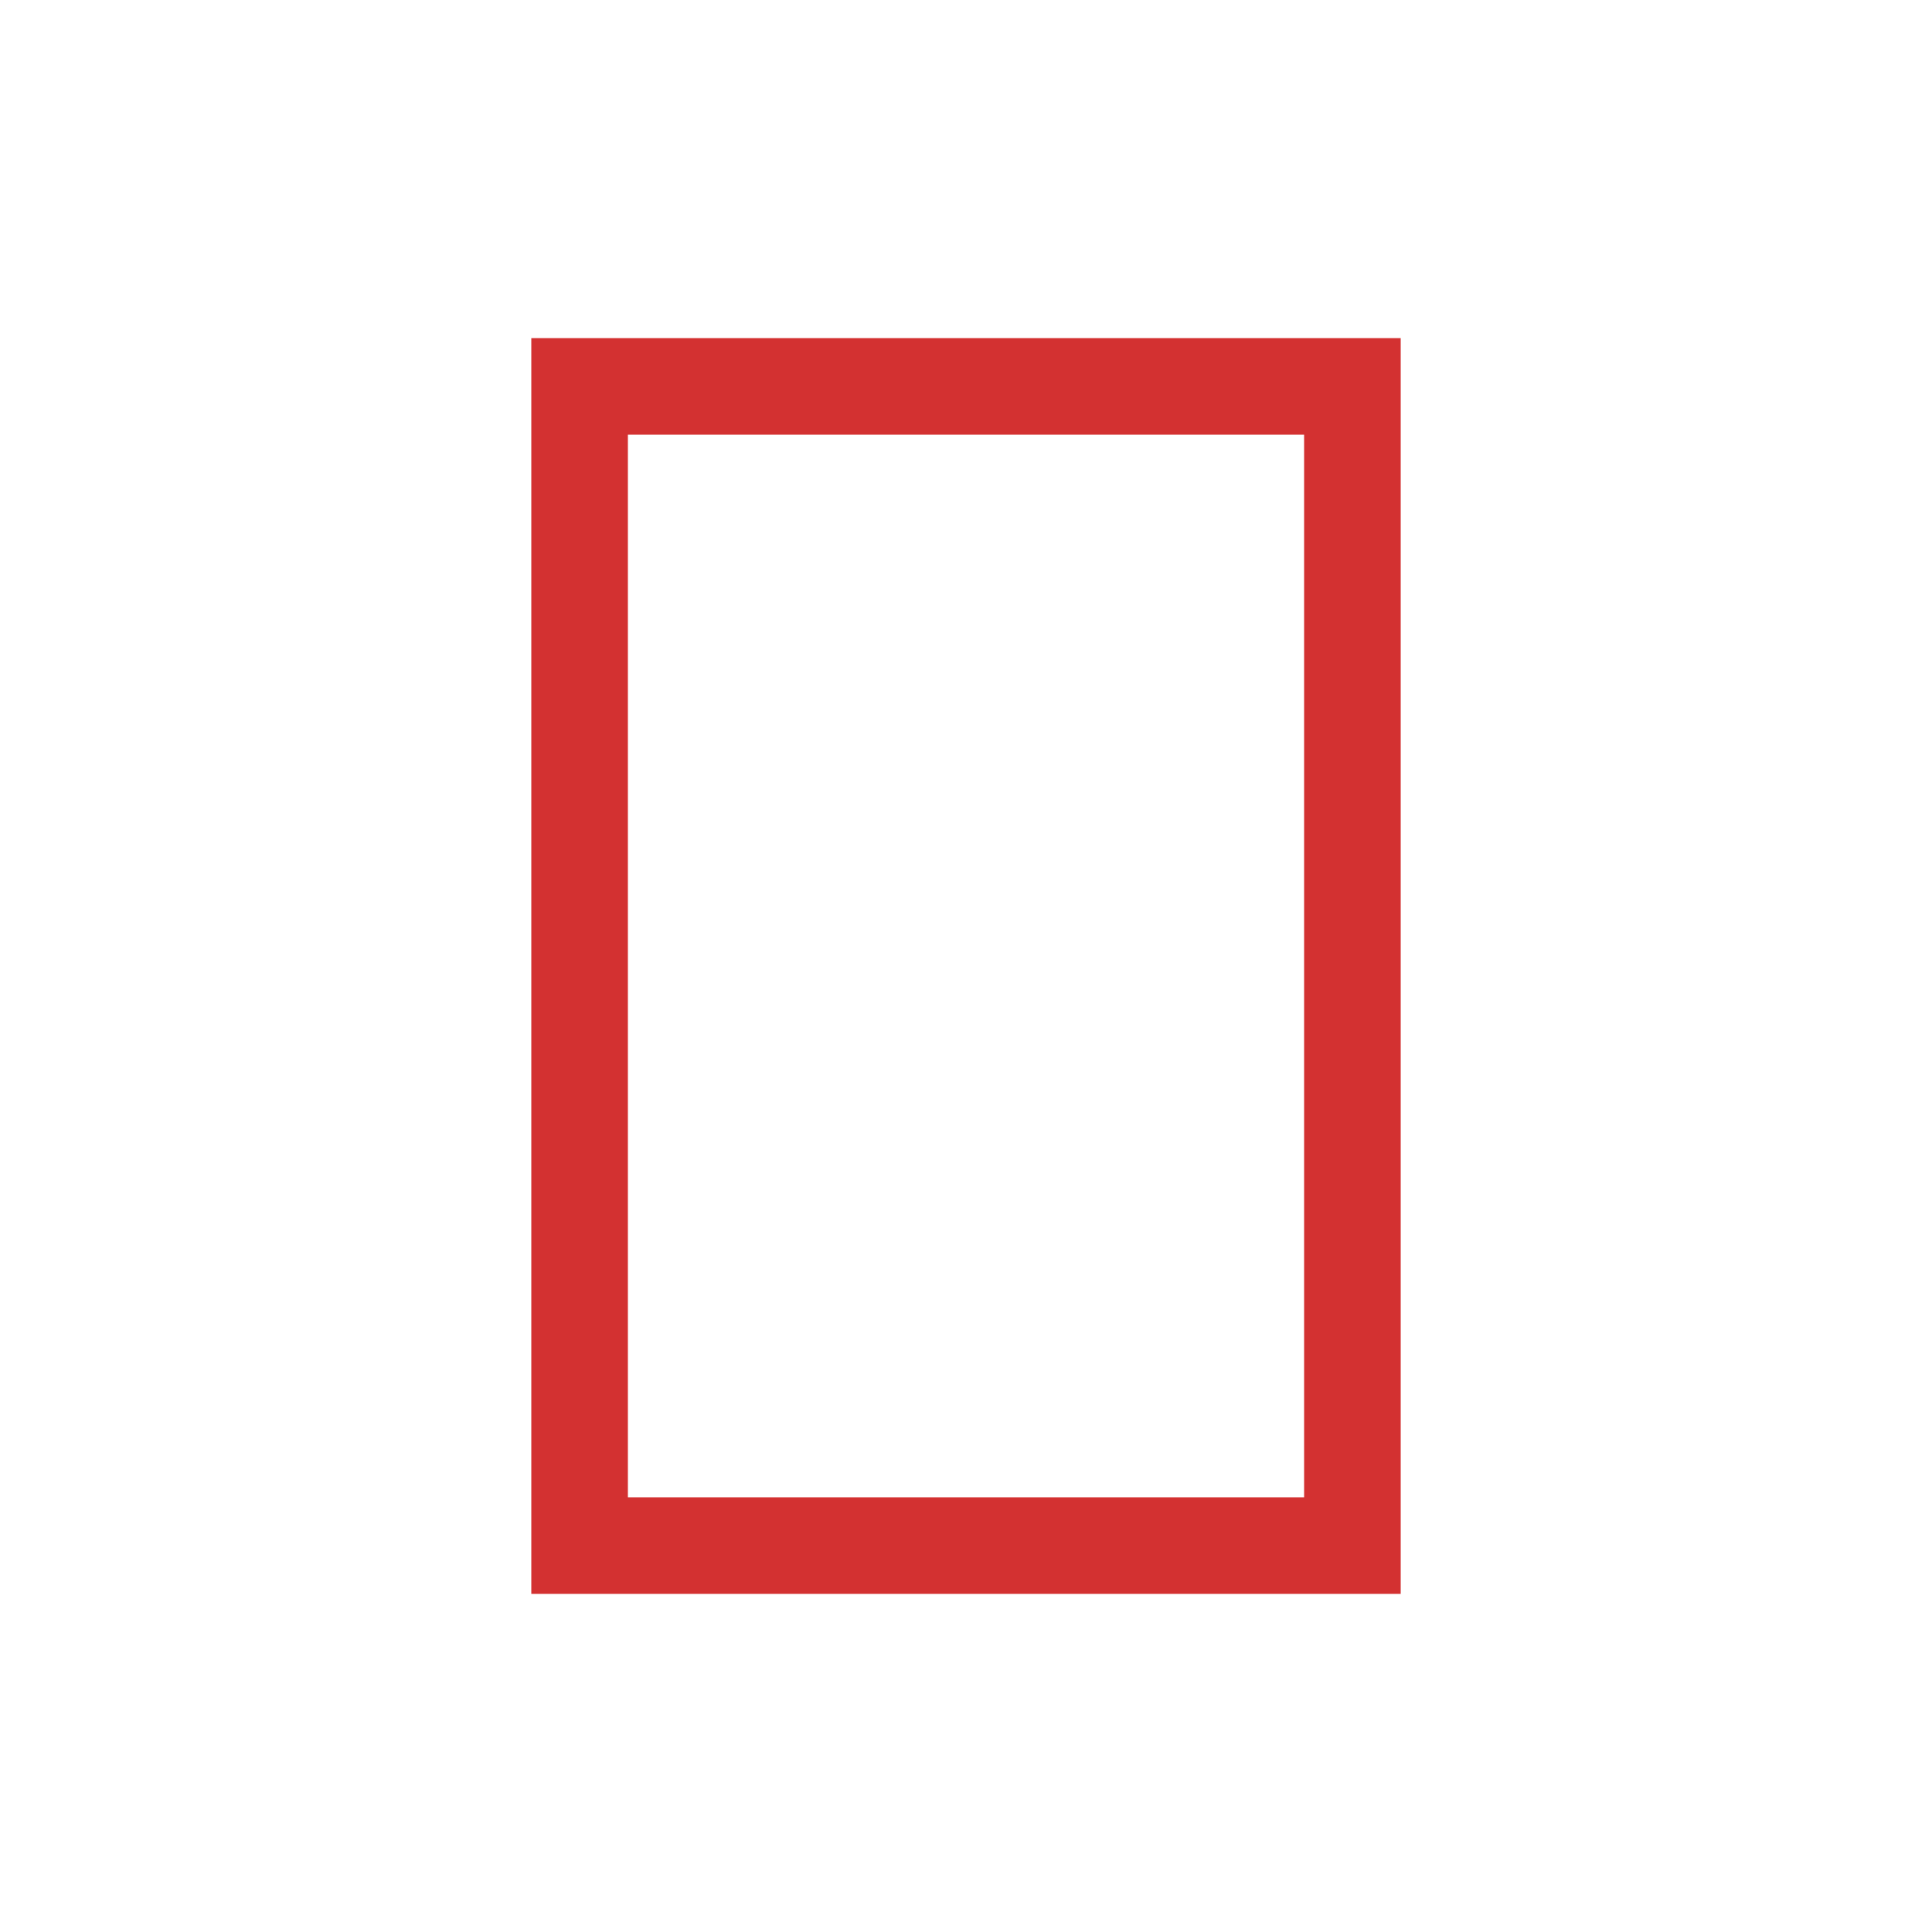 <svg viewBox="0 0 80 80" fill="none">
  <path d="M24 16V14H22V16H24ZM24 64H22V66H24V64ZM56 16H58V14H56V16ZM56 64V66H58V64H56ZM22 16V64H26V16H22ZM54 16V64H58V16H54ZM56 14H24V18H56V14ZM24 66H56V62H24V66Z" fill="#D33131" class="fill-red" />
</svg>